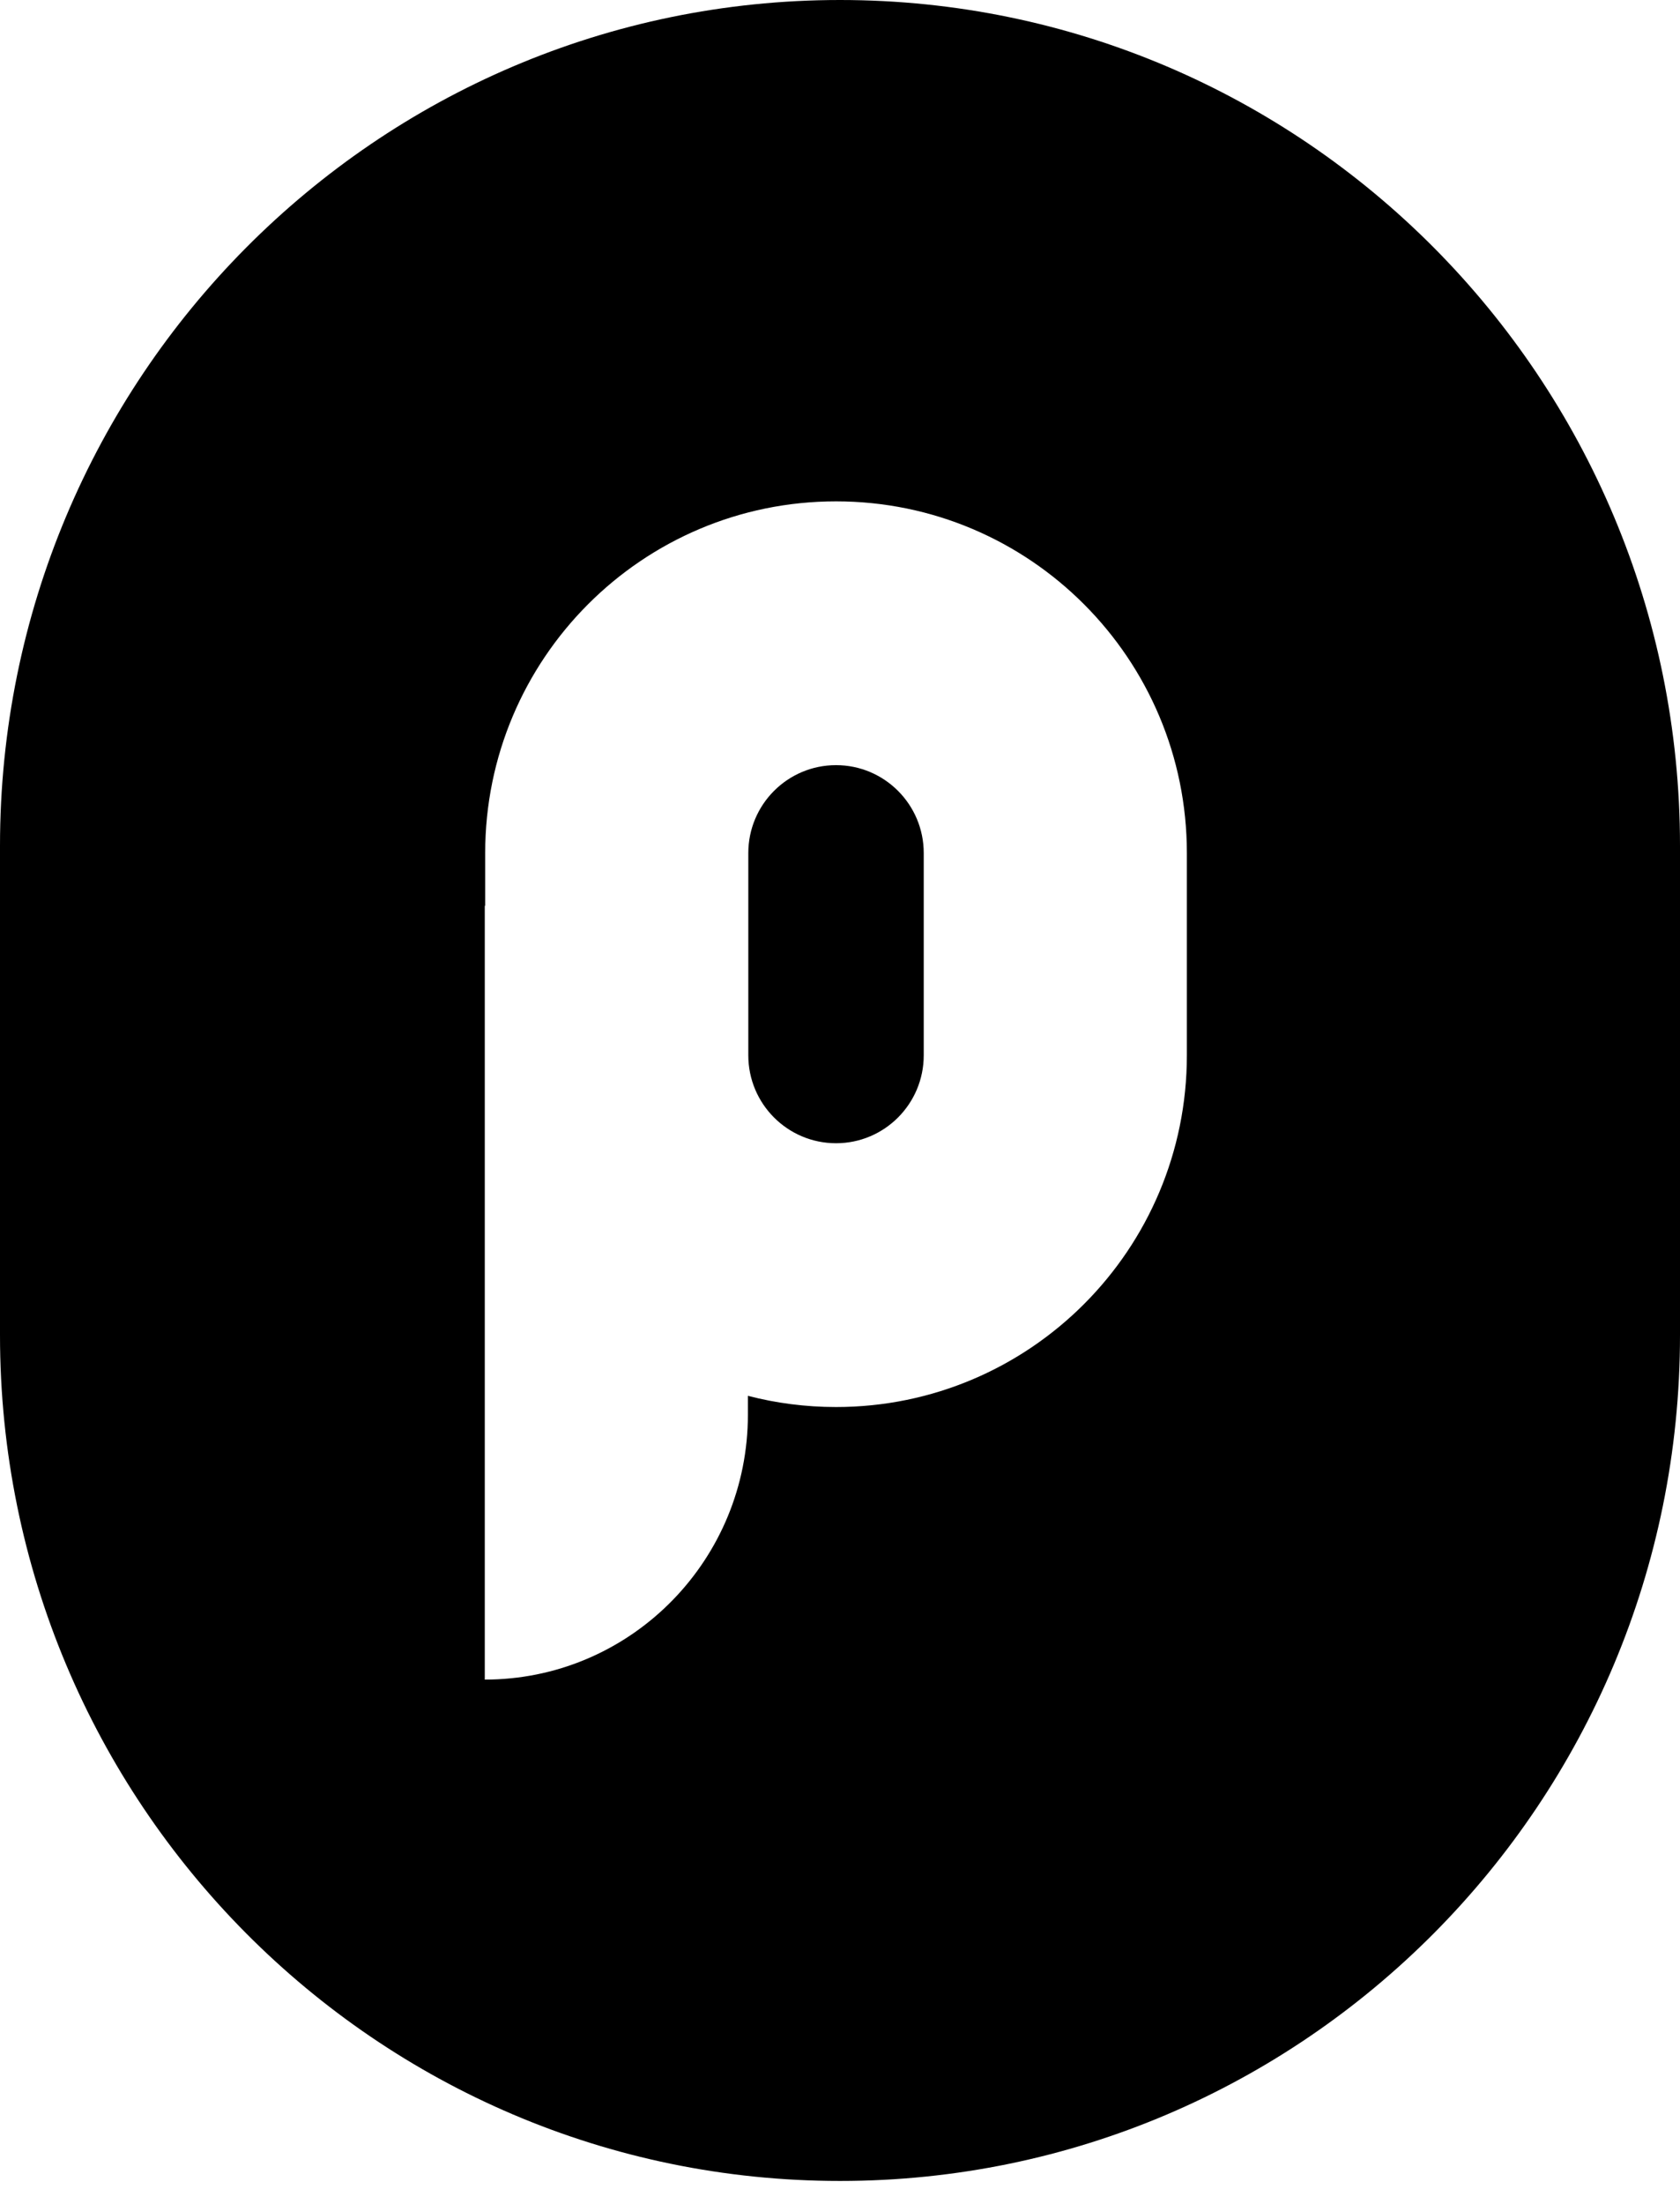 <svg width="45" height="59" viewBox="0 0 45 59" fill="none" xmlns="http://www.w3.org/2000/svg">
<path fill-rule="evenodd" clip-rule="evenodd" d="M22.5 0C34.926 0 45 10.139 45 22.646V35.742C45 48.249 34.926 58.387 22.5 58.387C10.074 58.387 0 48.249 0 35.742V22.646C0 10.139 10.074 0 22.5 0ZM22.394 13.422C17.203 13.422 12.996 17.638 12.996 22.838L12.996 24.25L12.985 24.25V44.965L13.151 44.963C16.967 44.874 20.033 41.733 20.033 37.871L20.033 37.368C20.787 37.564 21.578 37.668 22.394 37.668C27.584 37.668 31.791 33.452 31.791 28.252V22.838C31.791 17.638 27.584 13.422 22.394 13.422ZM22.394 20.484C23.691 20.484 24.743 21.538 24.743 22.838V28.252C24.743 29.552 23.691 30.606 22.394 30.606C21.096 30.606 20.044 29.552 20.044 28.252V22.838C20.044 21.538 21.096 20.484 22.394 20.484Z" fill="black"/>
</svg>
